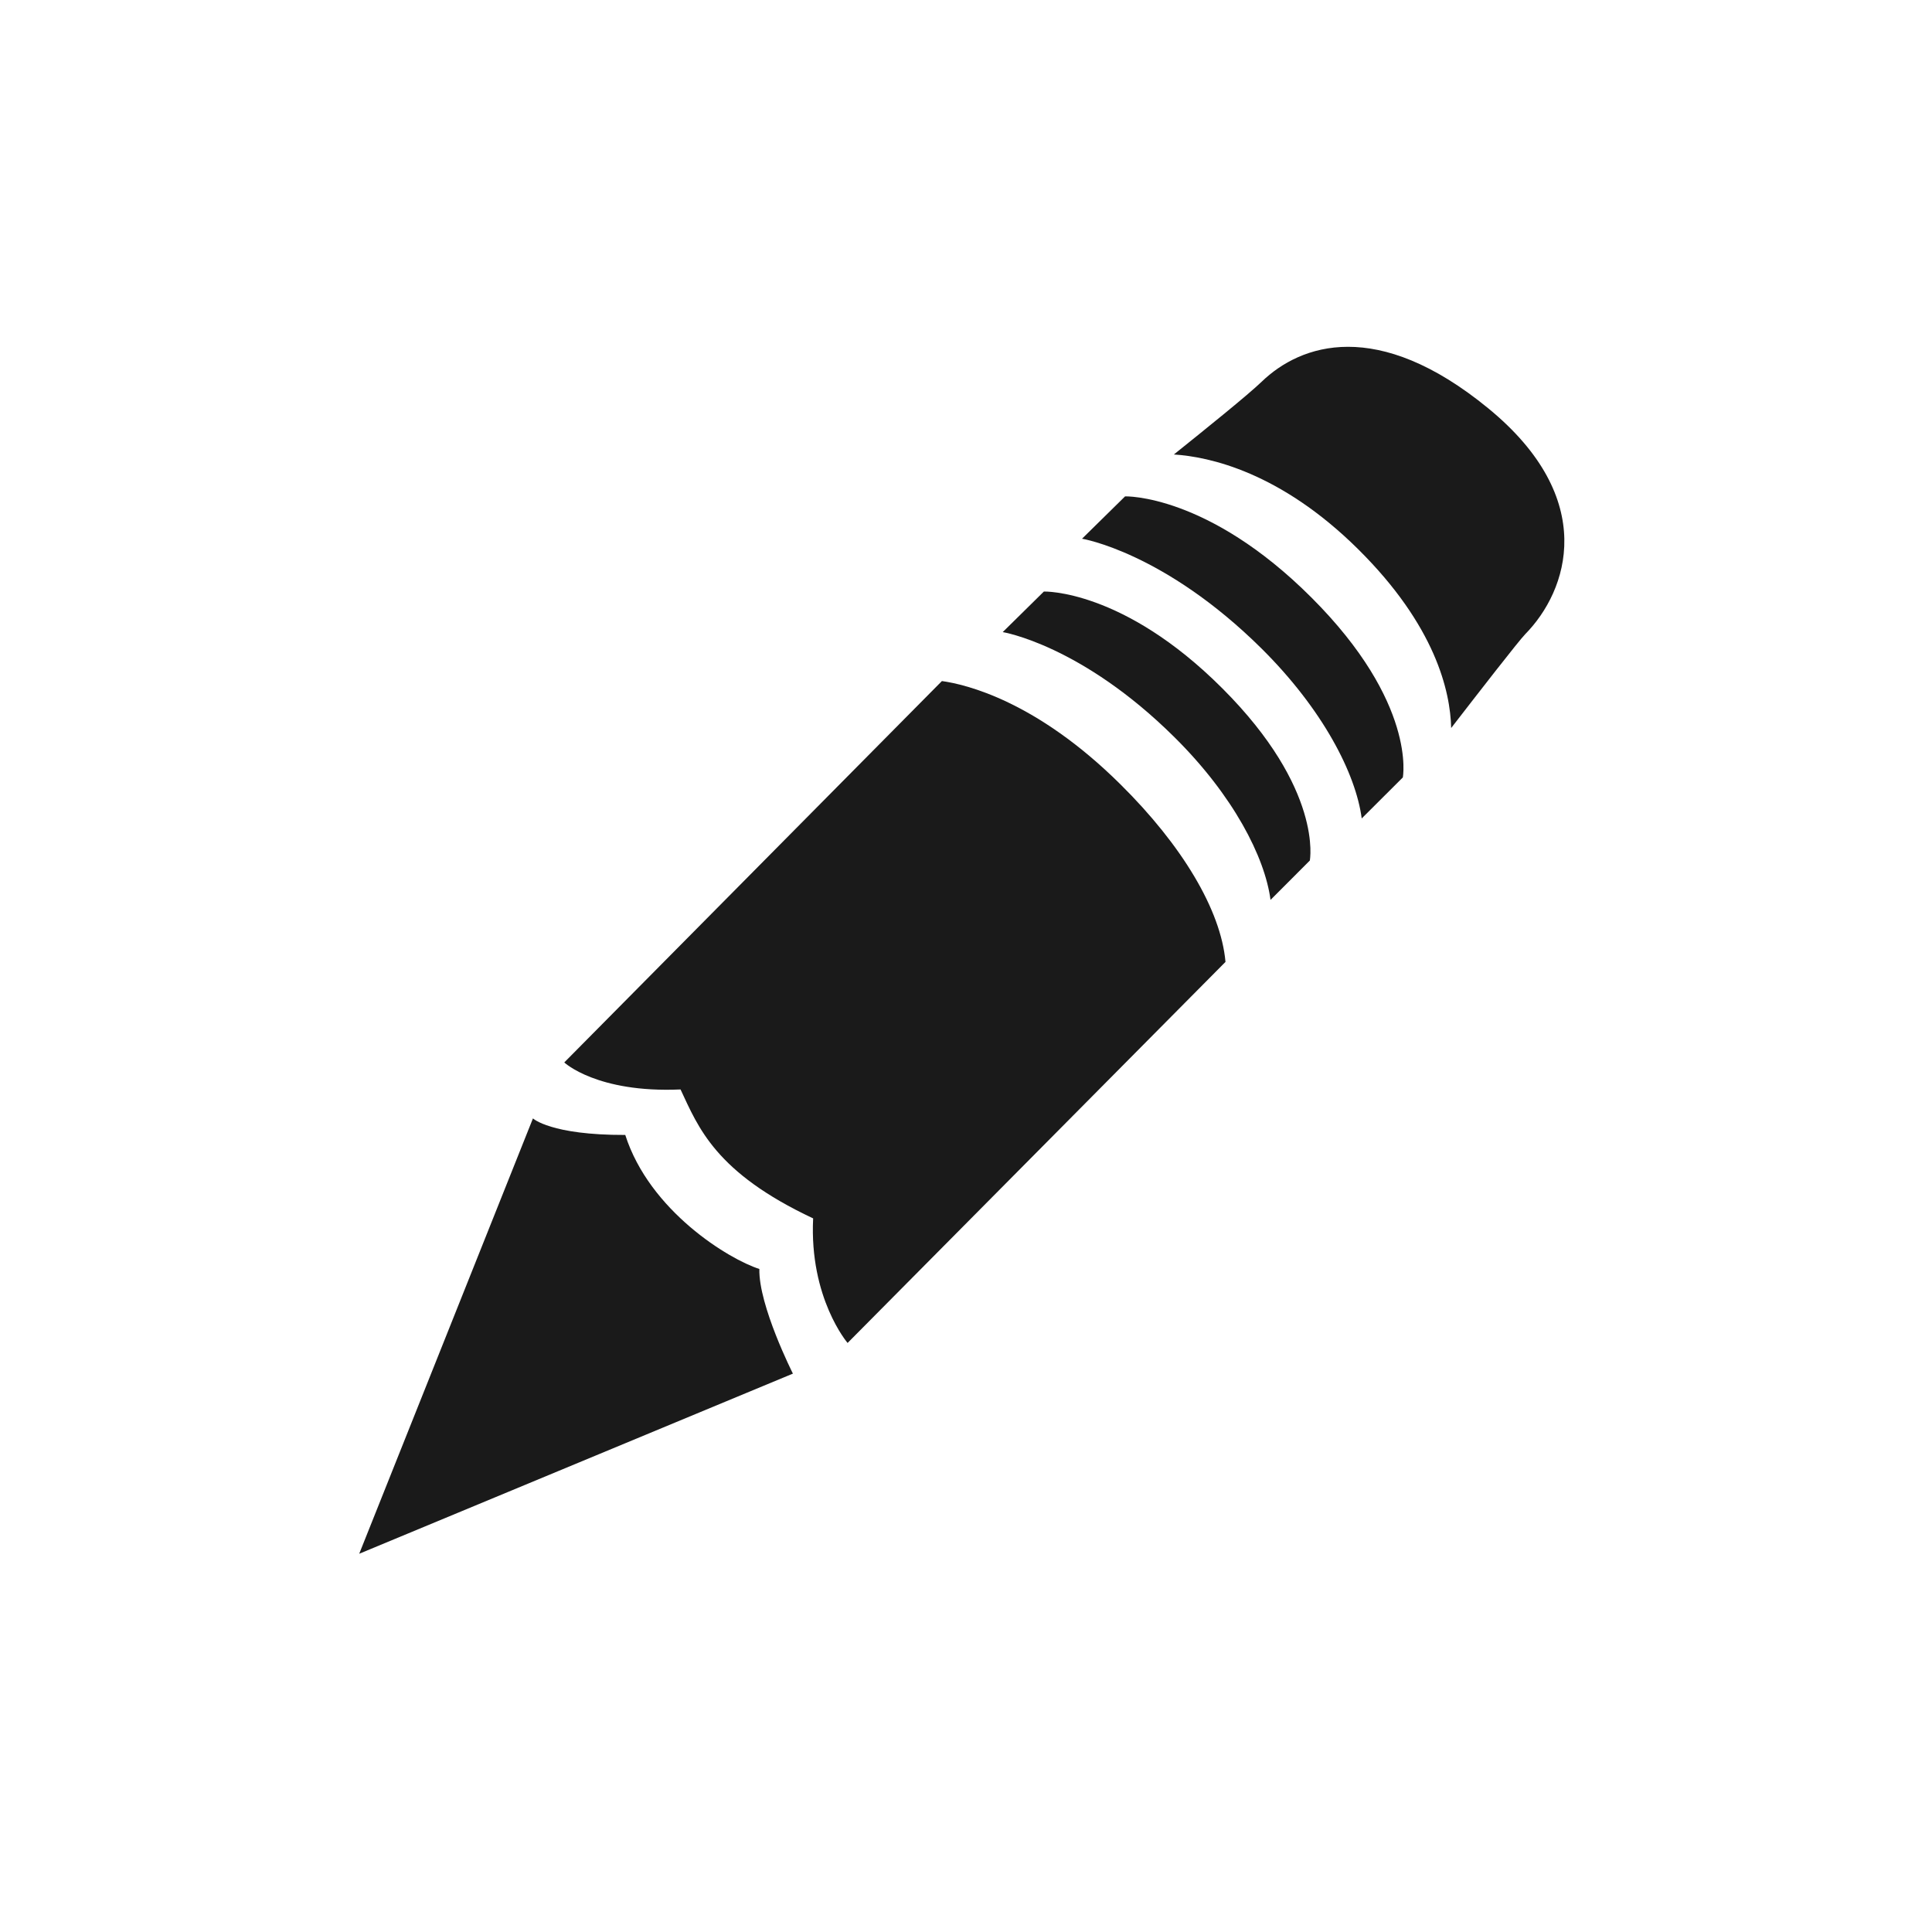 <?xml version="1.0" encoding="UTF-8" standalone="no"?>
<!-- Created with Inkscape (http://www.inkscape.org/) -->

<svg
   xmlns:dc="http://purl.org/dc/elements/1.1/"
   xmlns:cc="http://creativecommons.org/ns#"
   xmlns:rdf="http://www.w3.org/1999/02/22-rdf-syntax-ns#"
   xmlns:svg="http://www.w3.org/2000/svg"
   xmlns="http://www.w3.org/2000/svg"
   xmlns:sodipodi="http://sodipodi.sourceforge.net/DTD/sodipodi-0.dtd"
   xmlns:inkscape="http://www.inkscape.org/namespaces/inkscape"
   width="48"
   height="48"
   id="svg2"
   version="1.1"
   inkscape:version="0.48+devel r12149"
   sodipodi:docname="edit.svg">
  <defs
     id="defs4">
    <linearGradient
       id="linearGradient1069-3">
      <stop
         id="stop1071-6"
         offset="0"
         style="stop-color:#ffffff;stop-opacity:1" />
      <stop
         id="stop1073-1"
         offset="1"
         style="stop-color:#e6e6e6;stop-opacity:1" />
    </linearGradient>
    <linearGradient
       id="linearGradient918">
      <stop
         style="stop-color:#f6f6f6;stop-opacity:1"
         offset="0"
         id="stop920" />
      <stop
         style="stop-color:#e2e2e2;stop-opacity:1"
         offset="1"
         id="stop922" />
    </linearGradient>
  </defs>
  <sodipodi:namedview
     id="base"
     pagecolor="#ffffff"
     bordercolor="#666666"
     borderopacity="1.0"
     inkscape:pageopacity="0.0"
     inkscape:pageshadow="2"
     inkscape:zoom="4.1875"
     inkscape:cx="43.589692"
     inkscape:cy="41.527775"
     inkscape:document-units="px"
     inkscape:current-layer="layer1"
     showgrid="false"
     width="0px"
     height="0px"
     fit-margin-top="0"
     fit-margin-left="0"
     fit-margin-right="0"
     fit-margin-bottom="0"
     showguides="false"
     inkscape:window-width="1366"
     inkscape:window-height="716"
     inkscape:window-x="0"
     inkscape:window-y="28"
     inkscape:window-maximized="1" />
  <g
     inkscape:label="Capa 1"
     inkscape:groupmode="layer"
     id="layer1"
     transform="translate(0,-1004.362)">
    <g
       transform="matrix(0.399,0,0,0.399,-206.039,169.098)"
       id="_x35__content_edit"
       style="fill:#1a1a1a">
      <g
         id="g1000"
         style="fill:#1a1a1a">
        <path
           style="fill:#1a1a1a"
           inkscape:connector-curvature="0"
           d="m 575.039,2135.801 -23.515,23.748 c 0,0 2.028,1.912 7.24,1.682 1.114,2.375 2.169,5.17 8.257,8.029 -0.246,4.967 2.145,7.756 2.145,7.756 l 23.531,-23.727 c -0.286,-3.236 -2.708,-7.268 -6.549,-11.064 C 580.896,2137.02 576.5,2136.006 575.039,2135.801 Z"
           id="path1002" />
        <path
           style="fill:#1a1a1a"
           inkscape:connector-curvature="0"
           d="m 609.058,2118.818 c -6.904,-5.66 -11.676,-4 -14.107,-1.658 -0.845,0.816 -3.516,2.967 -5.469,4.533 2.199,0.141 6.617,1.09 11.468,5.891 4.825,4.777 5.746,8.861 5.799,11.141 1.641,-2.121 4.216,-5.443 4.614,-5.846 C 614.02,2130.174 615.962,2124.477 609.058,2118.818 Z"
           id="path1004" />
        <path
           style="fill:#1a1a1a"
           inkscape:connector-curvature="0"
           d="m 555.322,2164.064 c -4.659,0.012 -5.748,-1.031 -5.748,-1.031 l -10.818,27.109 27.005,-11.217 c 0,0 -2.144,-4.244 -2.089,-6.516 C 561.785,2171.811 556.838,2168.803 555.322,2164.064 Z"
           id="path1006" />
        <path
           style="fill:#1a1a1a"
           inkscape:connector-curvature="0"
           d="m 586.445,2124.301 -2.681,2.637 c 0,0 5.119,0.834 11.186,6.846 3.807,3.781 5.862,7.779 6.229,10.572 l 2.56,-2.553 c 0,0 0.891,-4.625 -5.689,-11.201 C 591.585,2124.137 586.445,2124.301 586.445,2124.301 Z"
           id="path1008" />
        <path
           style="fill:#1a1a1a"
           inkscape:connector-curvature="0"
           d="m 581.388,2130.227 -2.562,2.525 c 0,0 4.903,0.797 10.706,6.559 3.646,3.615 5.615,7.439 5.969,10.117 l 2.447,-2.451 c 0,0 0.852,-4.424 -5.447,-10.721 C 586.316,2130.068 581.388,2130.227 581.388,2130.227 Z"
           id="path1010" />
      </g>
    </g>
  </g>
</svg>
